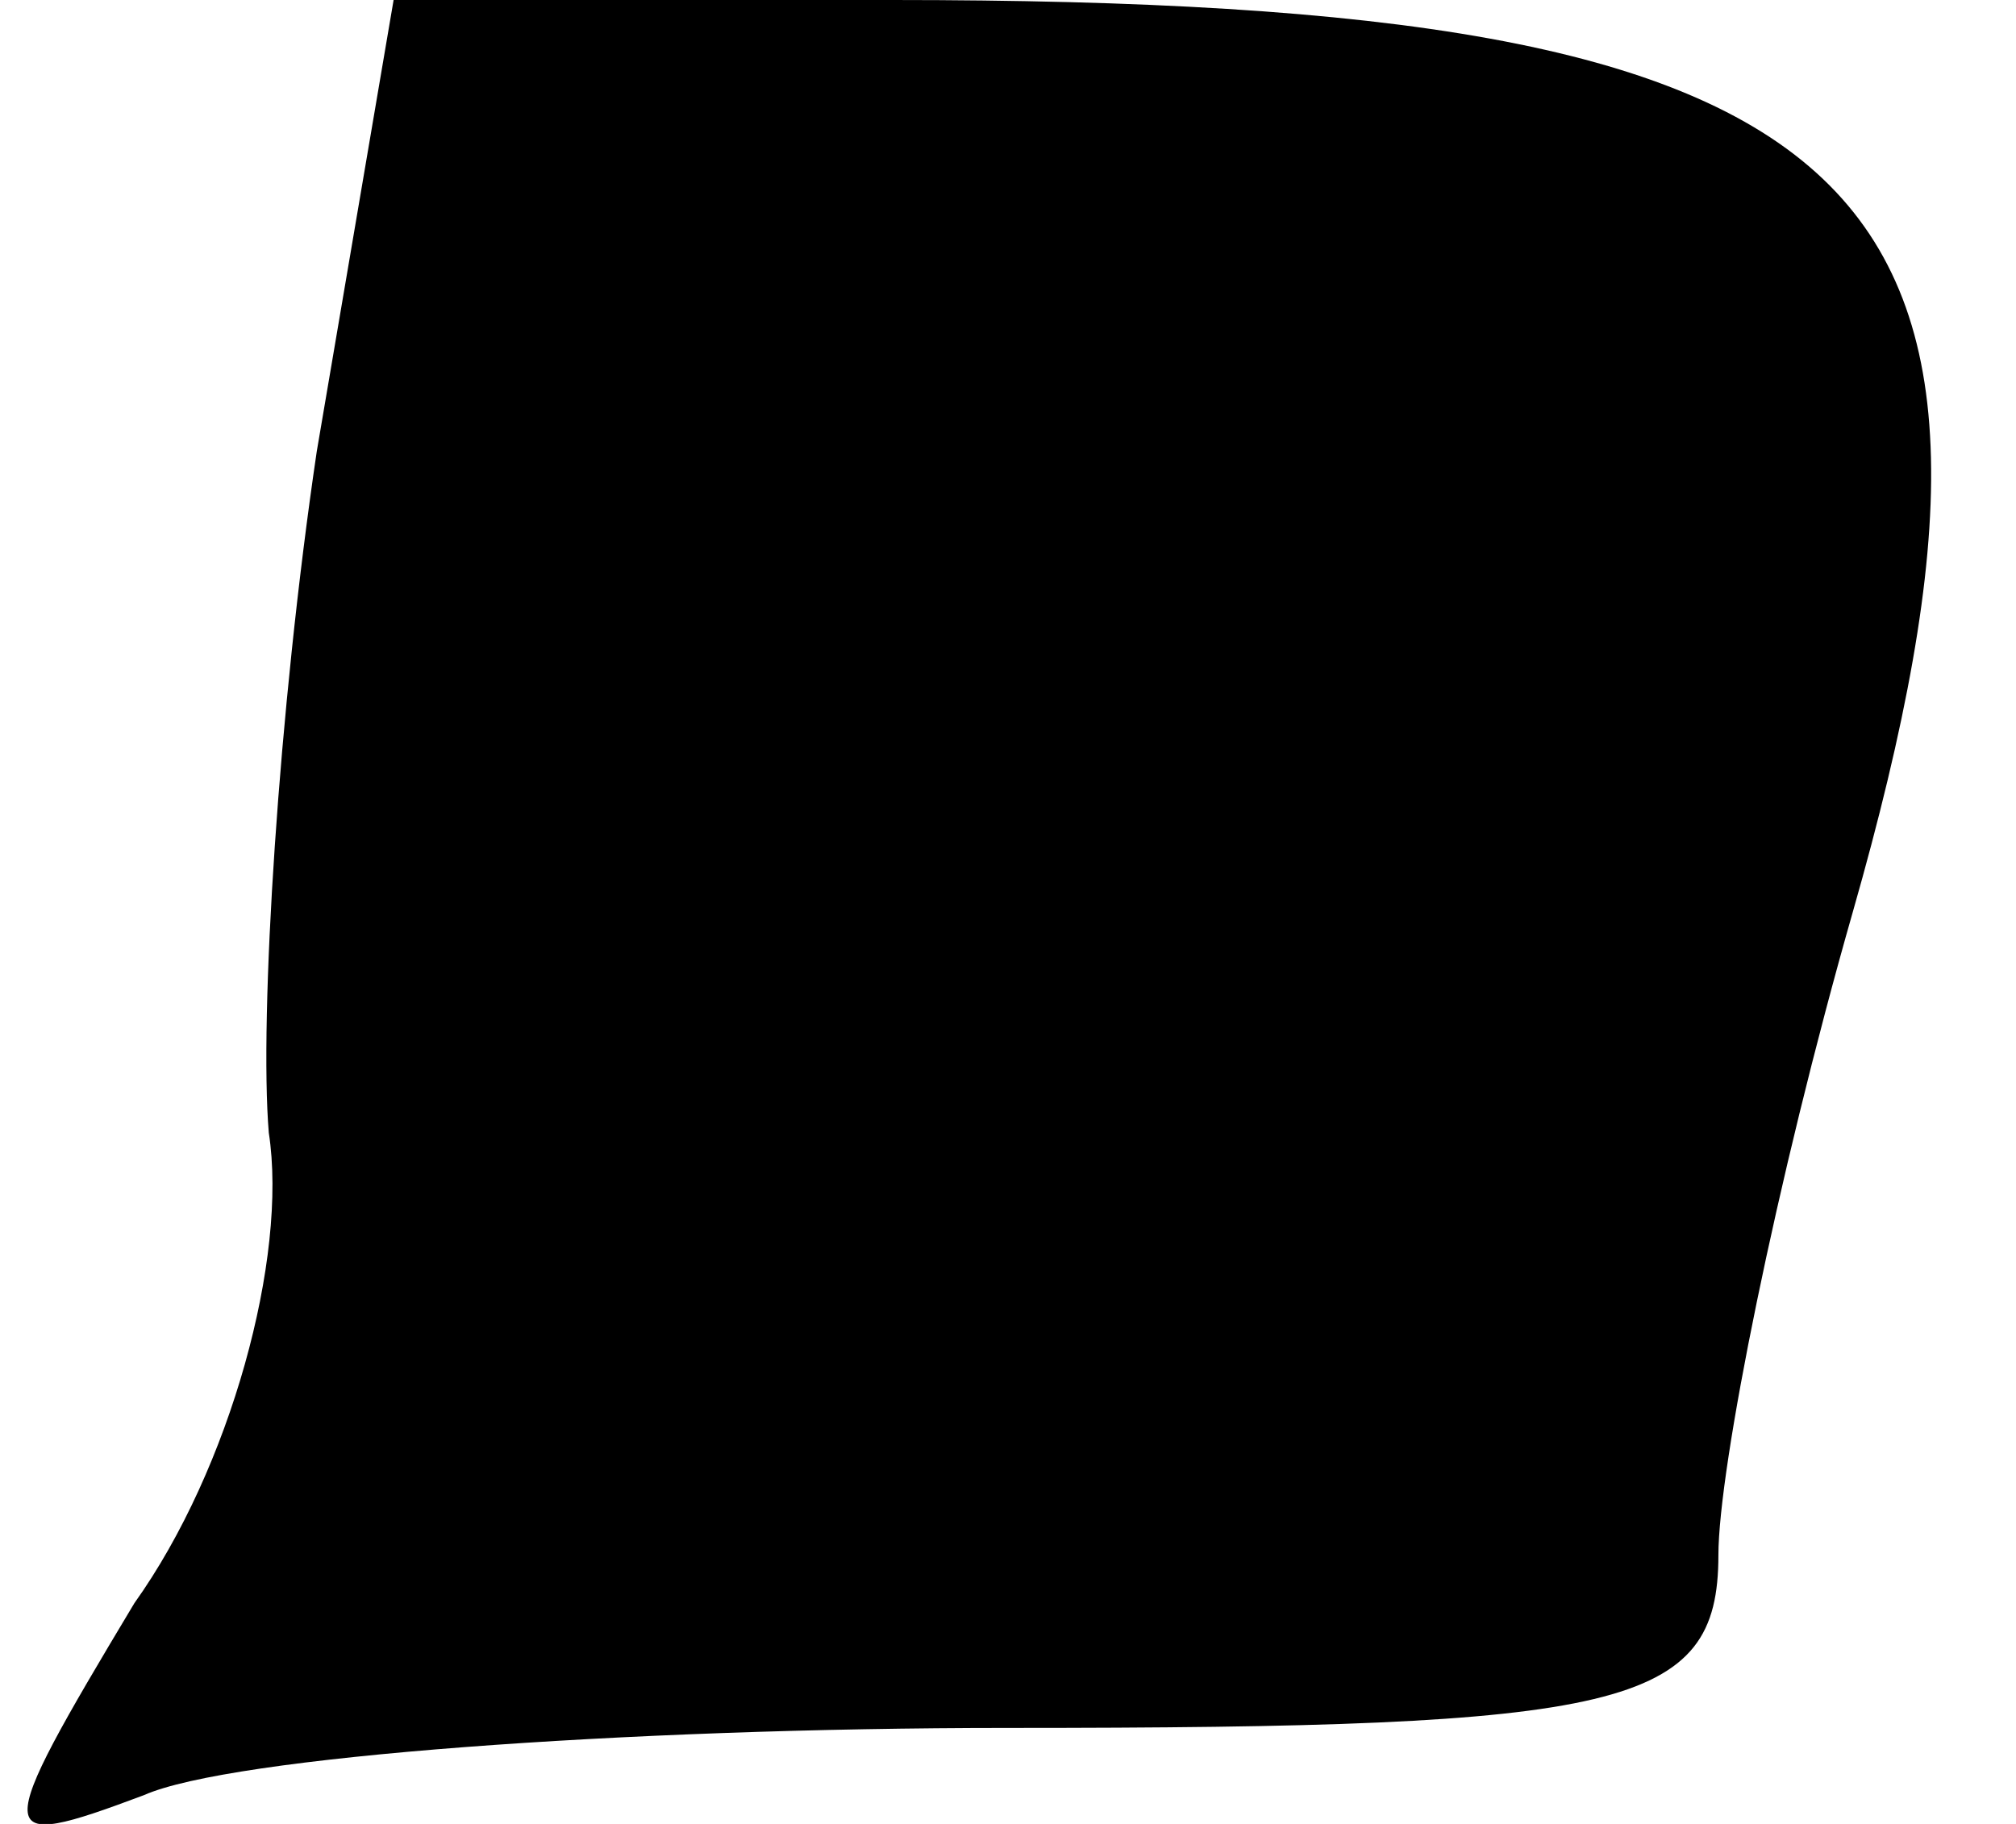 <?xml version="1.0" standalone="no"?>
<!DOCTYPE svg PUBLIC "-//W3C//DTD SVG 20010904//EN"
 "http://www.w3.org/TR/2001/REC-SVG-20010904/DTD/svg10.dtd">
<svg version="1.0" xmlns="http://www.w3.org/2000/svg"
 width="21pt" height="19pt" viewBox="0 0 21 19"
 preserveAspectRatio="xMidYMid meet">
<g transform="translate(0,19) scale(0.1,-0.1)"
fill="#000000" stroke="none">
<path fill="#000000" stroke="none" d="M33 143 c-4 -27 -6 -59 -5 -71 2 -13
-4 -35 -14 -49 -15 -25 -15 -26 1 -20 9 4 50 7 90 7 64 0 74 2 74 18 0 9 6 39
14 67 22 77 3 95 -100 95 l-52 0 -8 -47z"/>
</g>
</svg>
